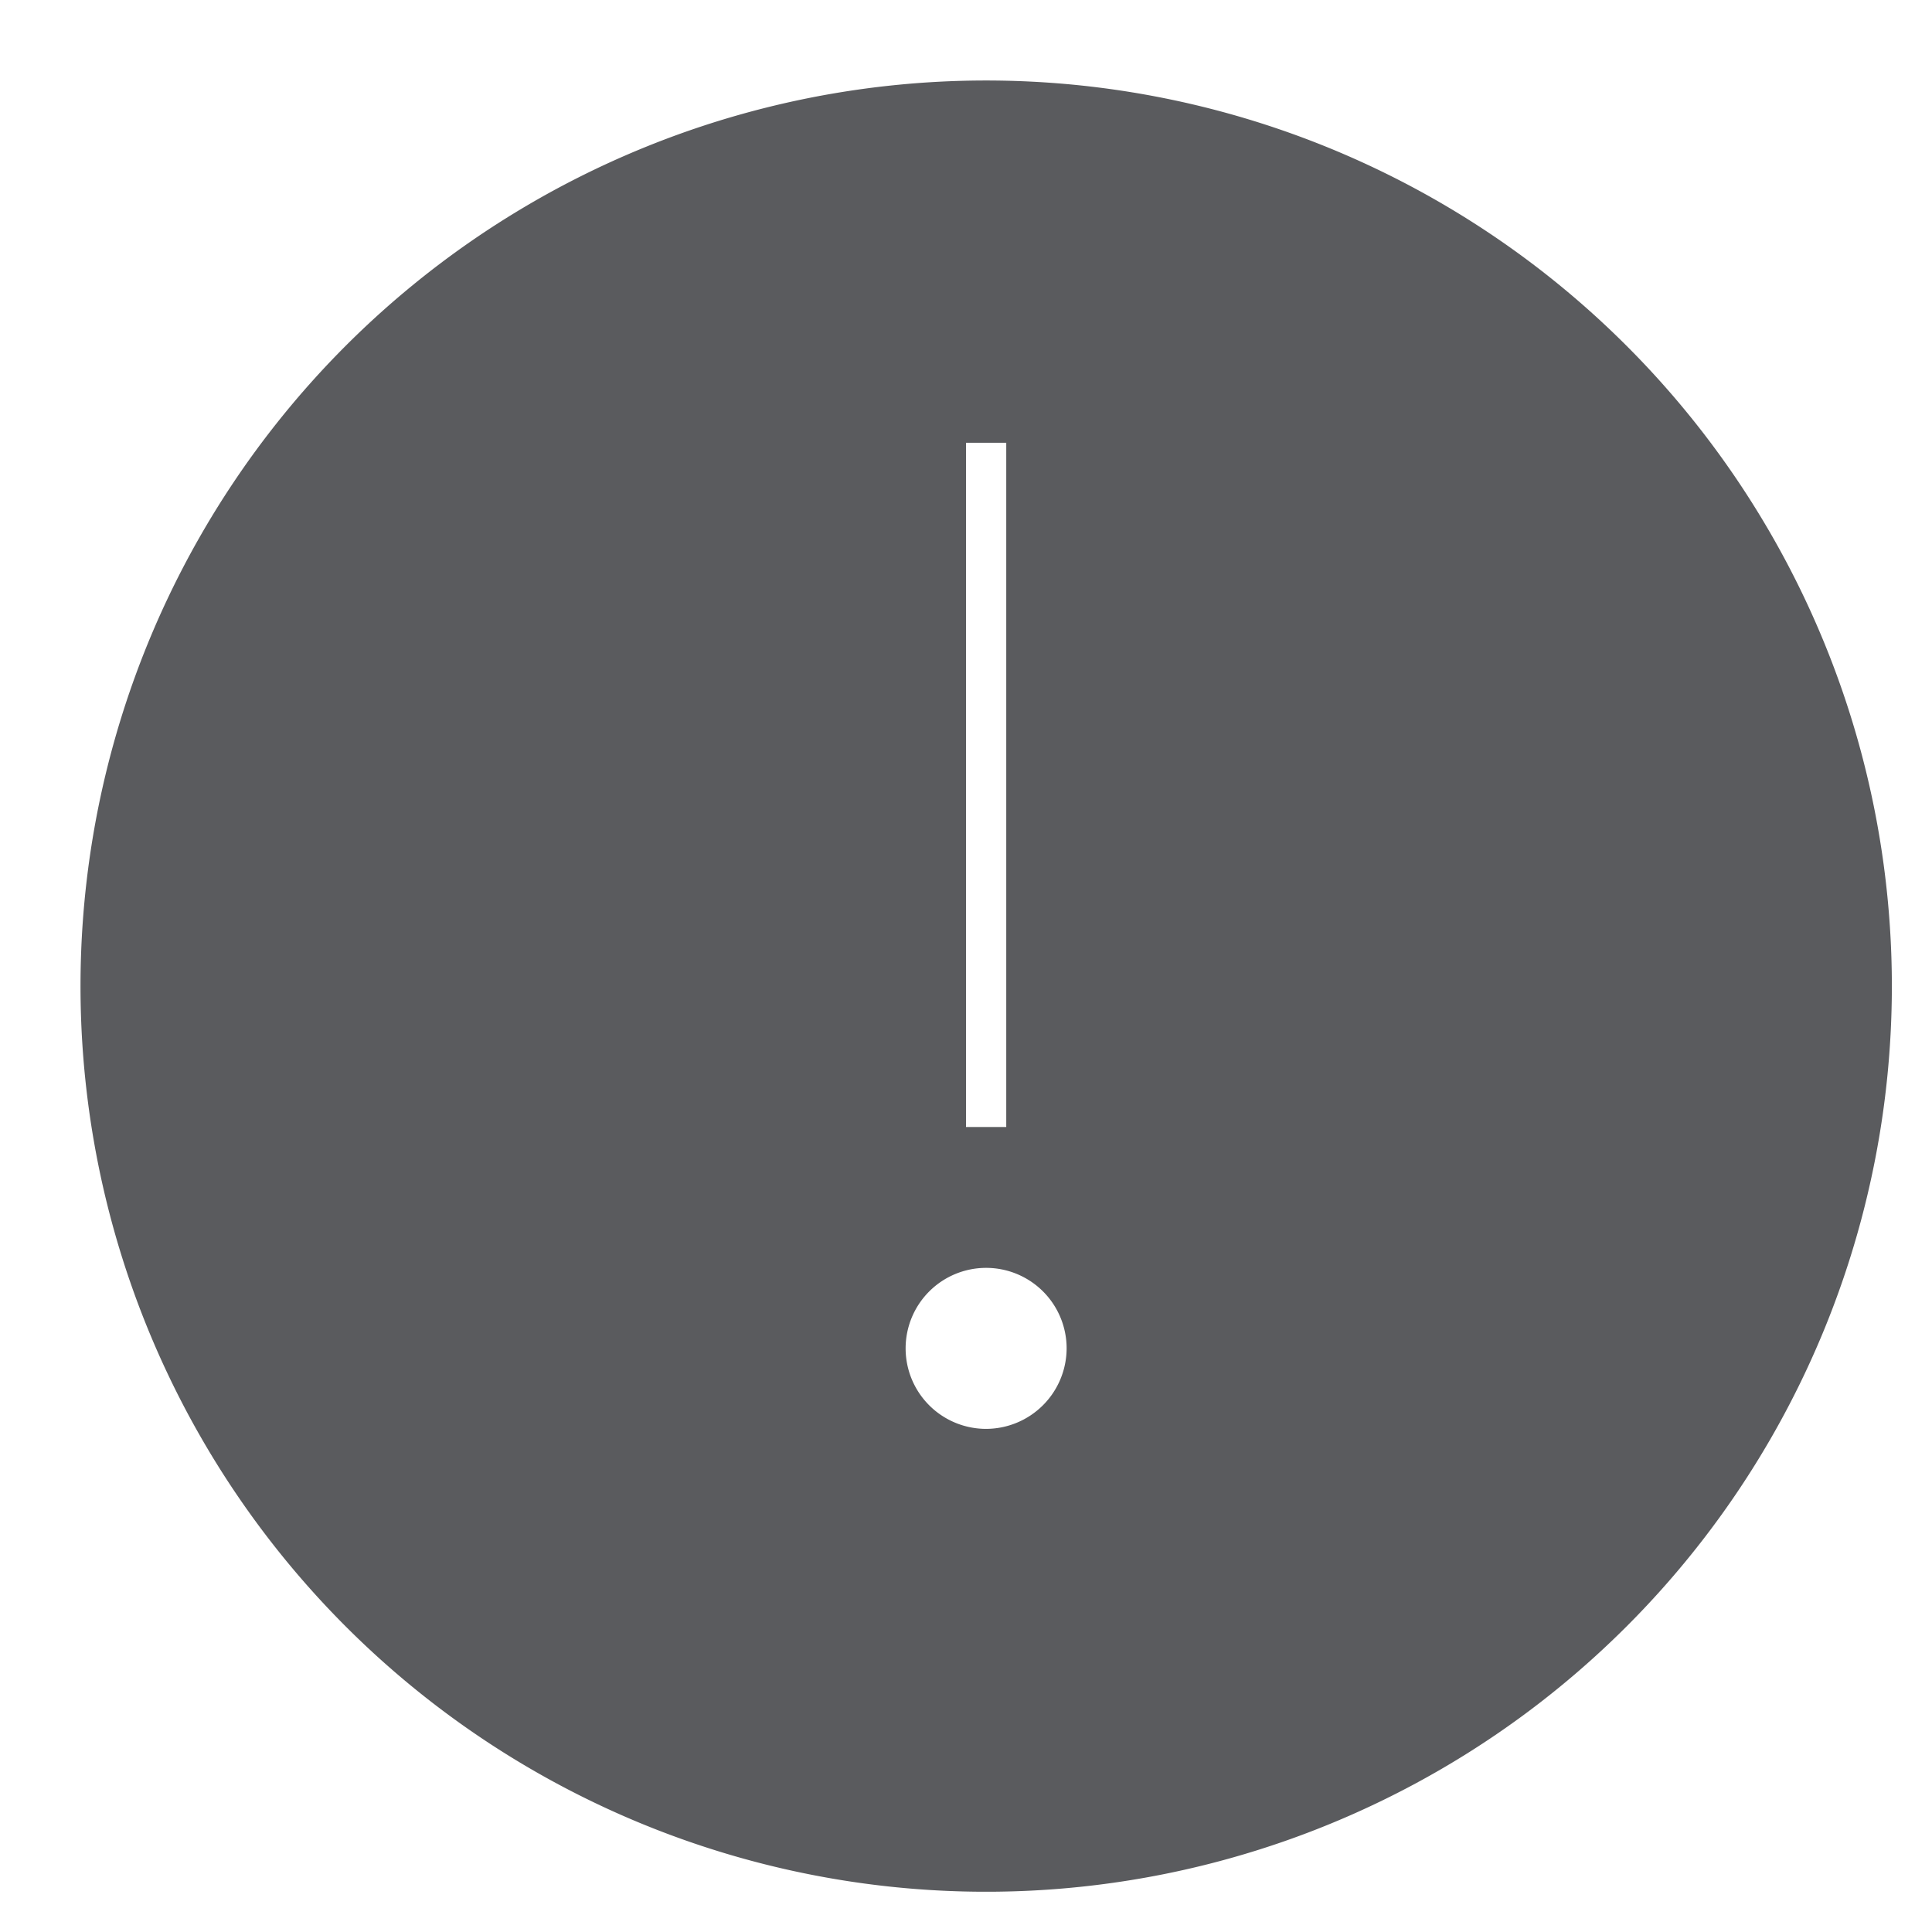 <svg xmlns="http://www.w3.org/2000/svg" viewBox="0 0 48 48"><title>circle-exclamation-mark-filled</title><path d="M40.41,8.59a22.5,22.5,0,1,0,0,31.82A22.494,22.494,0,0,0,40.41,8.59ZM24,11h1V28H24Zm.5,24.5a2,2,0,1,1,2-2A2.006,2.006,0,0,1,24.5,35.5Z" fill="#5a5b5e"/></svg>